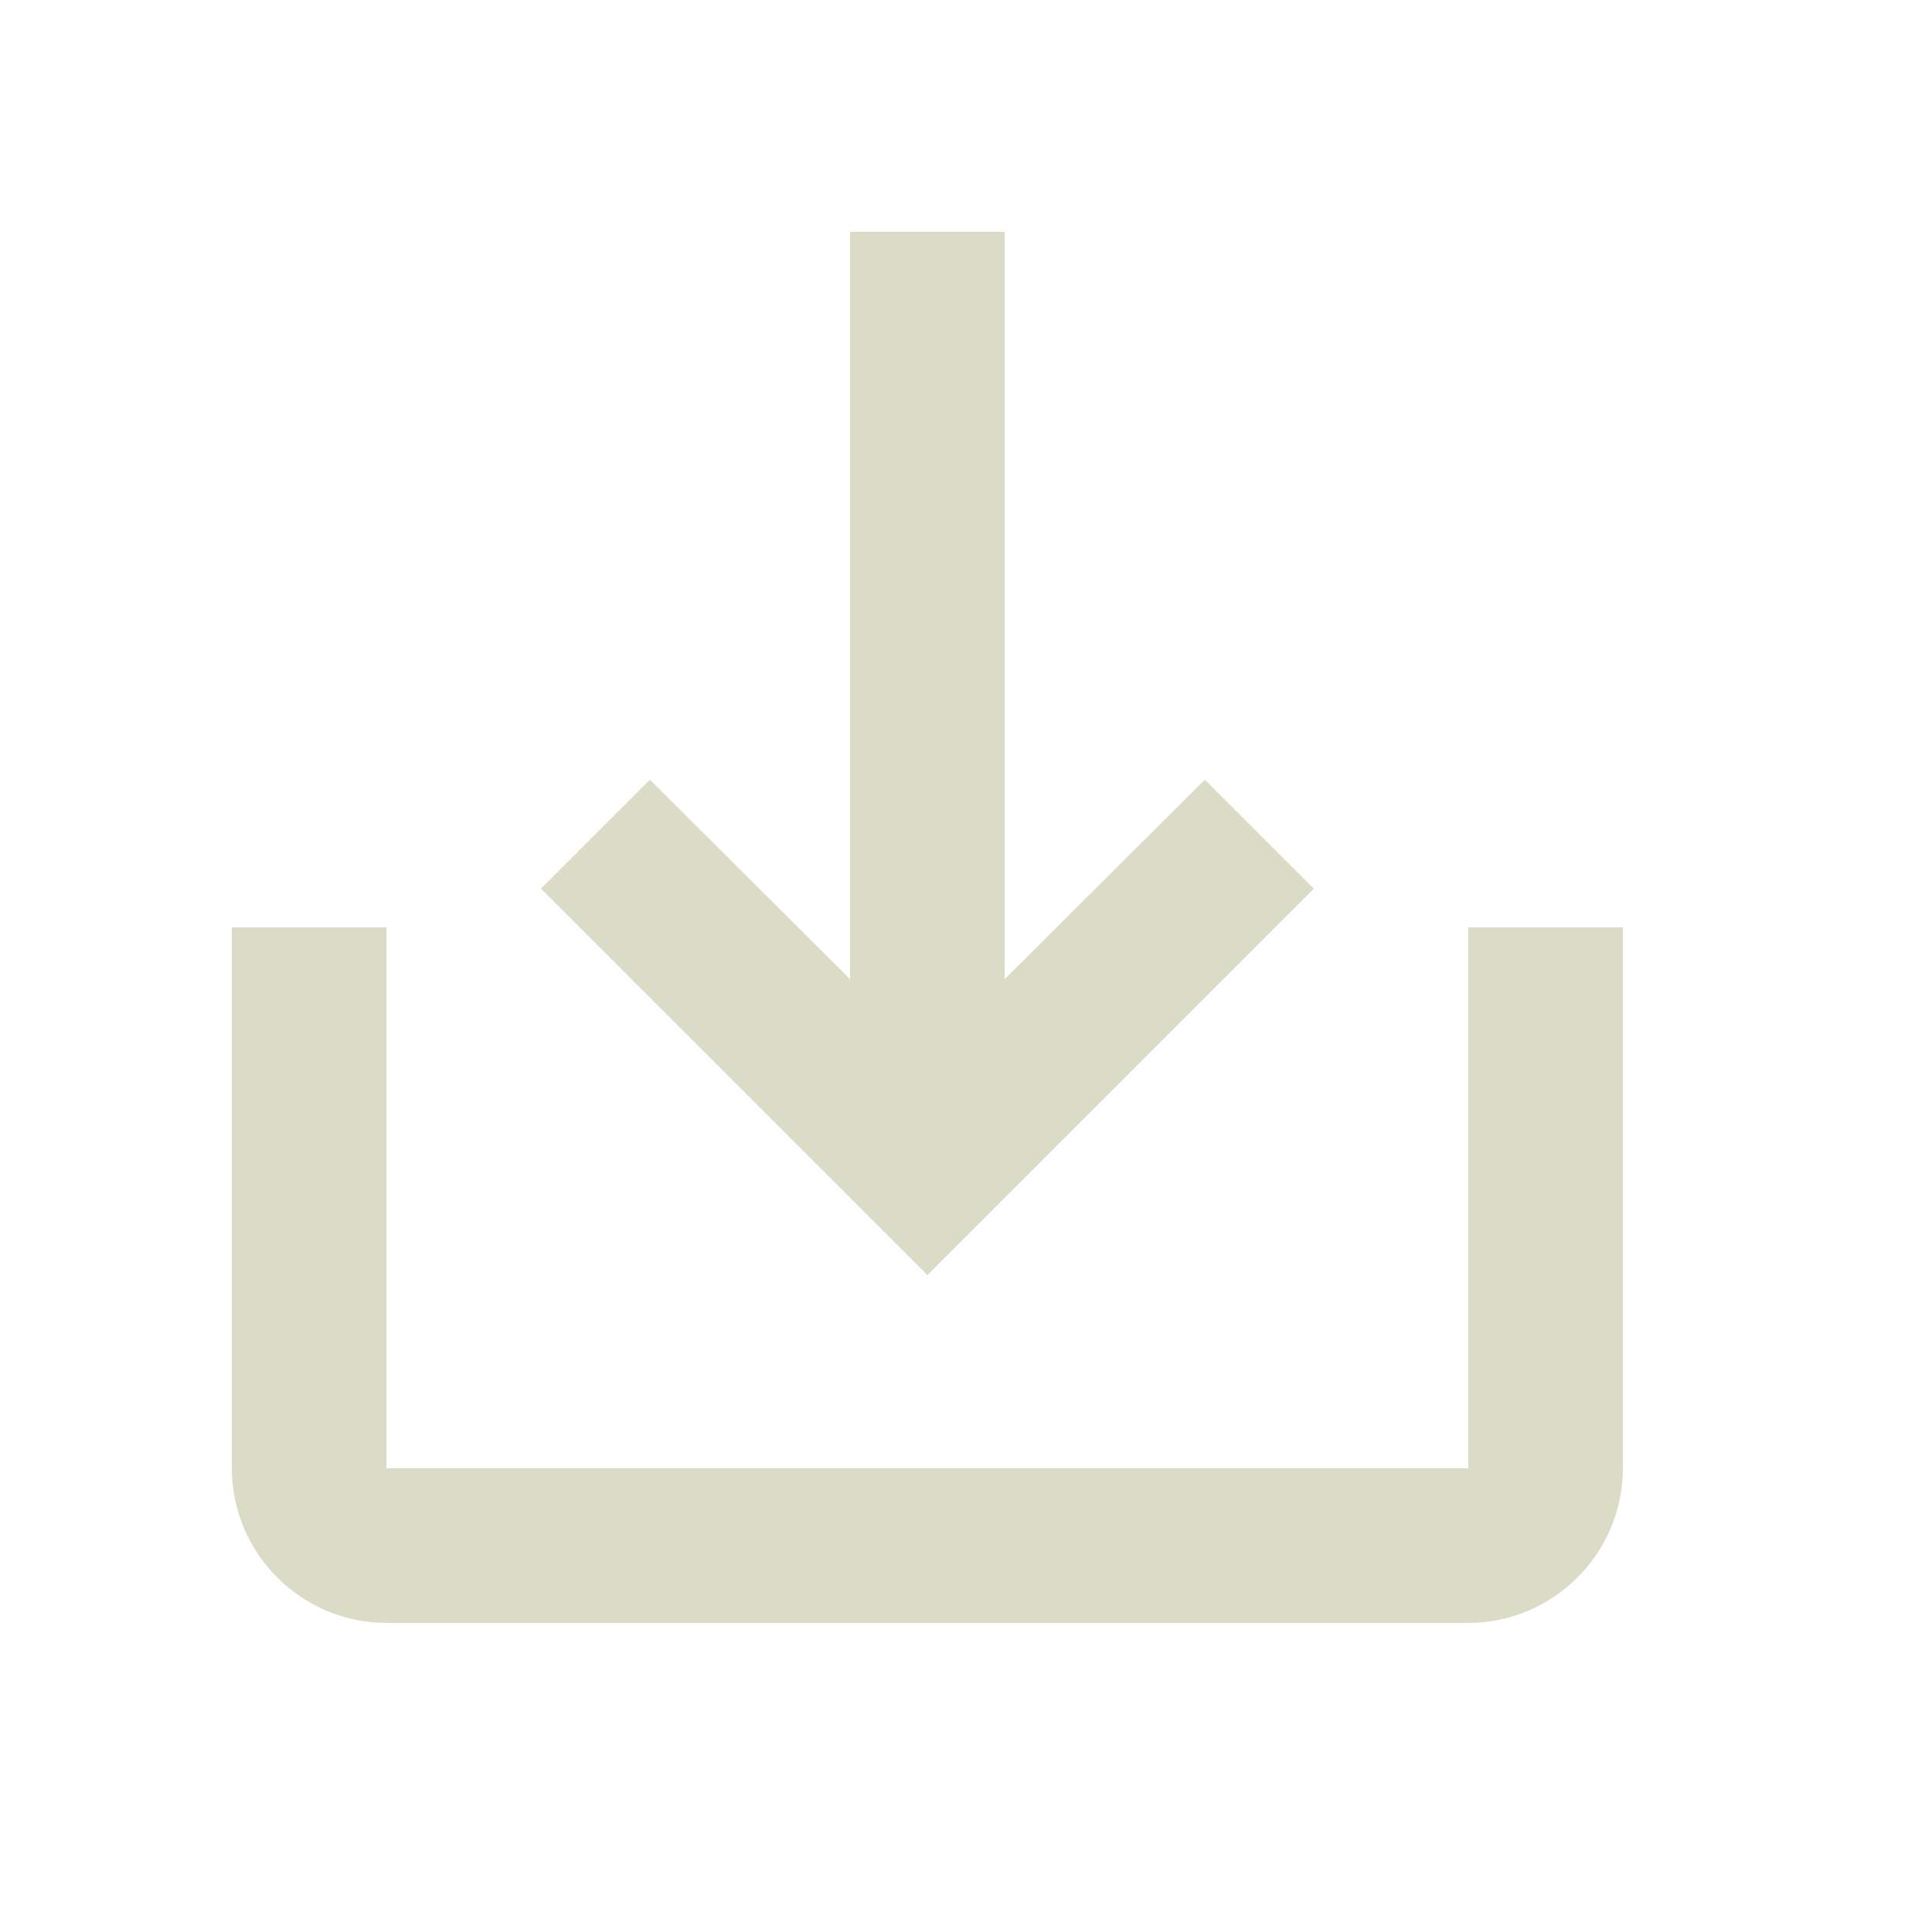 <svg width="36" height="36" viewBox="0 0 50 50" fill="#536158" xmlns="http://www.w3.org/2000/svg">
<path d="M38 24V38H10V24H6V38C6 40.2 7.8 42 10 42H38C40.2 42 42 40.2 42 38V24H38ZM26 25.34L31.18 20.18L34 23L24 33L14 23L16.82 20.18L22 25.34V6H26V25.34Z" fill="#DADCC6"/>
</svg>
